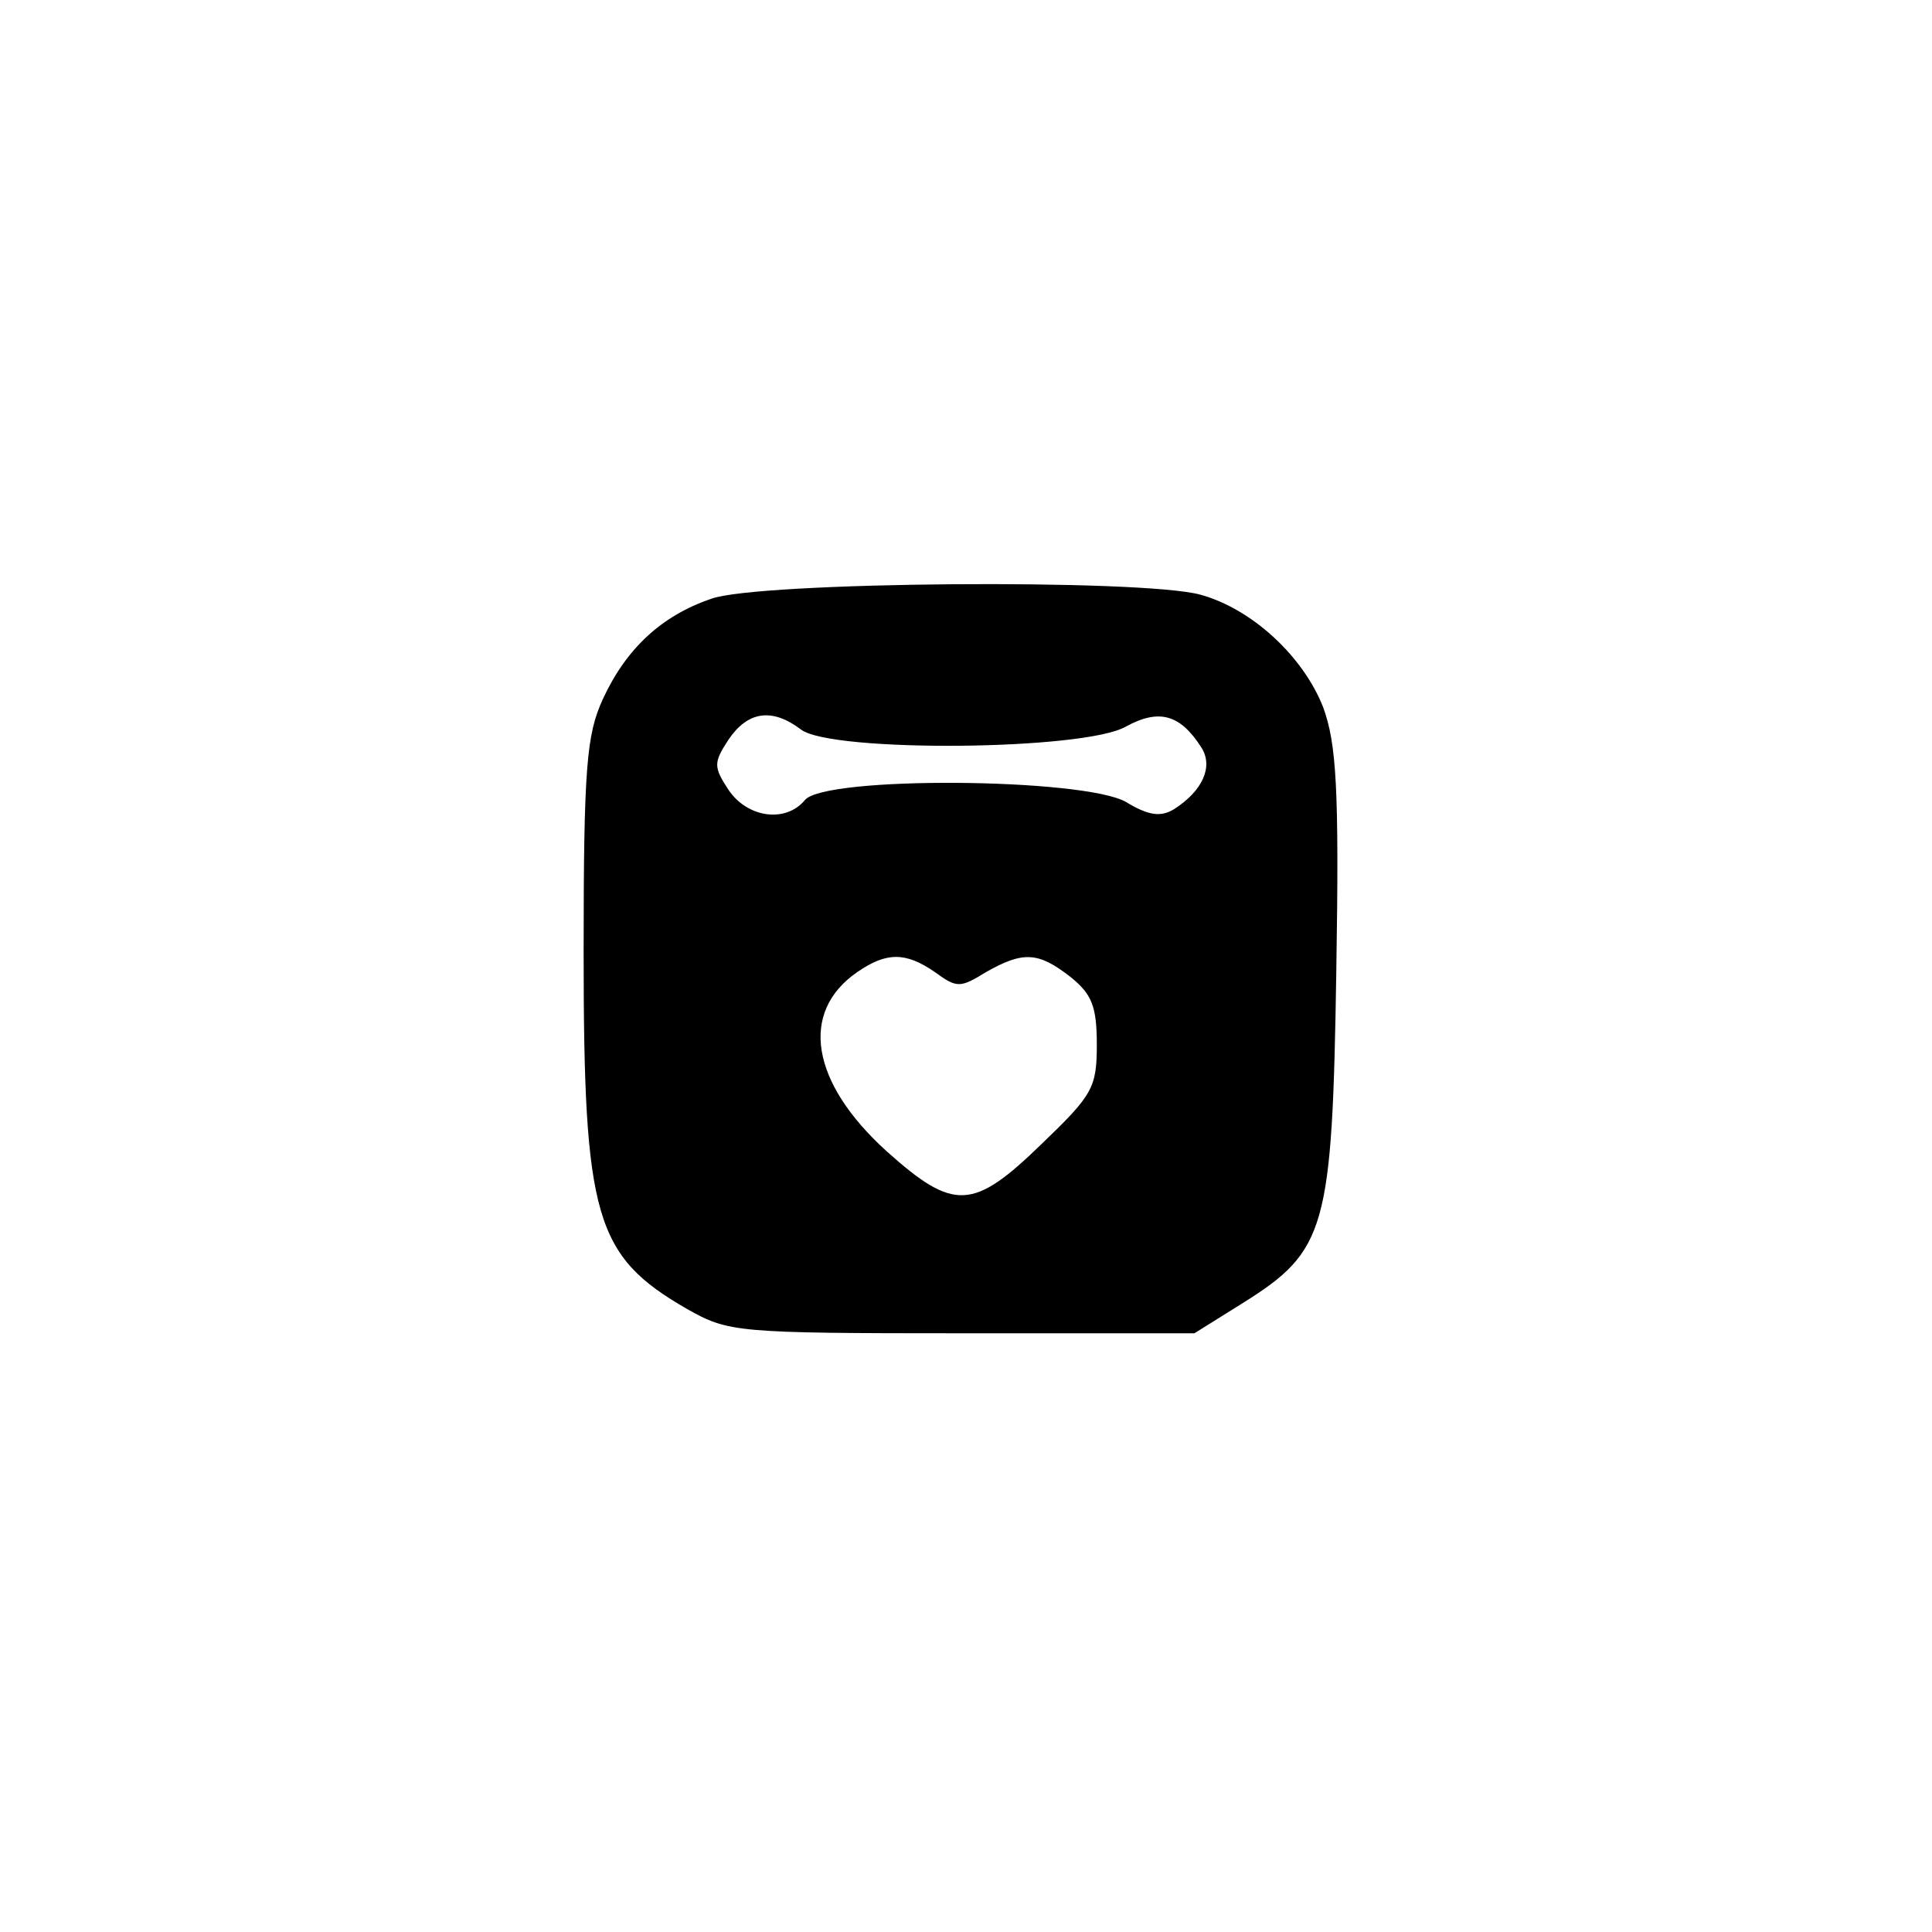 <?xml version="1.0" standalone="no"?>
<!DOCTYPE svg PUBLIC "-//W3C//DTD SVG 20010904//EN"
 "http://www.w3.org/TR/2001/REC-SVG-20010904/DTD/svg10.dtd">
<svg version="1.0" xmlns="http://www.w3.org/2000/svg"
 width="192pt" height="192pt" viewBox="0 0 192 192"
 preserveAspectRatio="xMidYMid meet">
<g transform="translate(0,192) scale(0.1,-0.1)"
fill="#000000" stroke="none">
811 c445 -92 729 -532 635 -987 -62 -301 -295 -546 -601 -630 -91 -26 -329
-26 -420 0 -291 80 -516 305 -596 596 -26 91 -26 329 0 420 120 433 542 692
982 601z"/>
<path d="M707 1325 c-50 -17 -85 -50 -108 -100 -16 -35 -19 -67 -19 -251 0
-264 11 -302 103 -355 41 -23 48 -24 273 -24 l231 0 48 30 c83 52 89 73 93
330 3 183 0 226 -13 262 -20 51 -71 98 -122 112 -58 16 -439 13 -486 -4z m89
-130 c30 -23 282 -21 323 3 33 18 54 12 75 -21 12 -19 1 -43 -27 -61 -13 -8
-25 -7 -48 7 -42 24 -299 26 -319 2 -19 -23 -57 -18 -76 10 -15 23 -15 27 0
50 19 28 43 32 72 10z m133 -241 c22 -16 25 -16 51 0 37 21 52 20 84 -5 21
-17 26 -29 26 -67 0 -43 -4 -50 -55 -99 -68 -66 -87 -67 -154 -7 -75 68 -87
138 -29 178 29 20 48 20 77 0z"/>
</g>
</svg>
